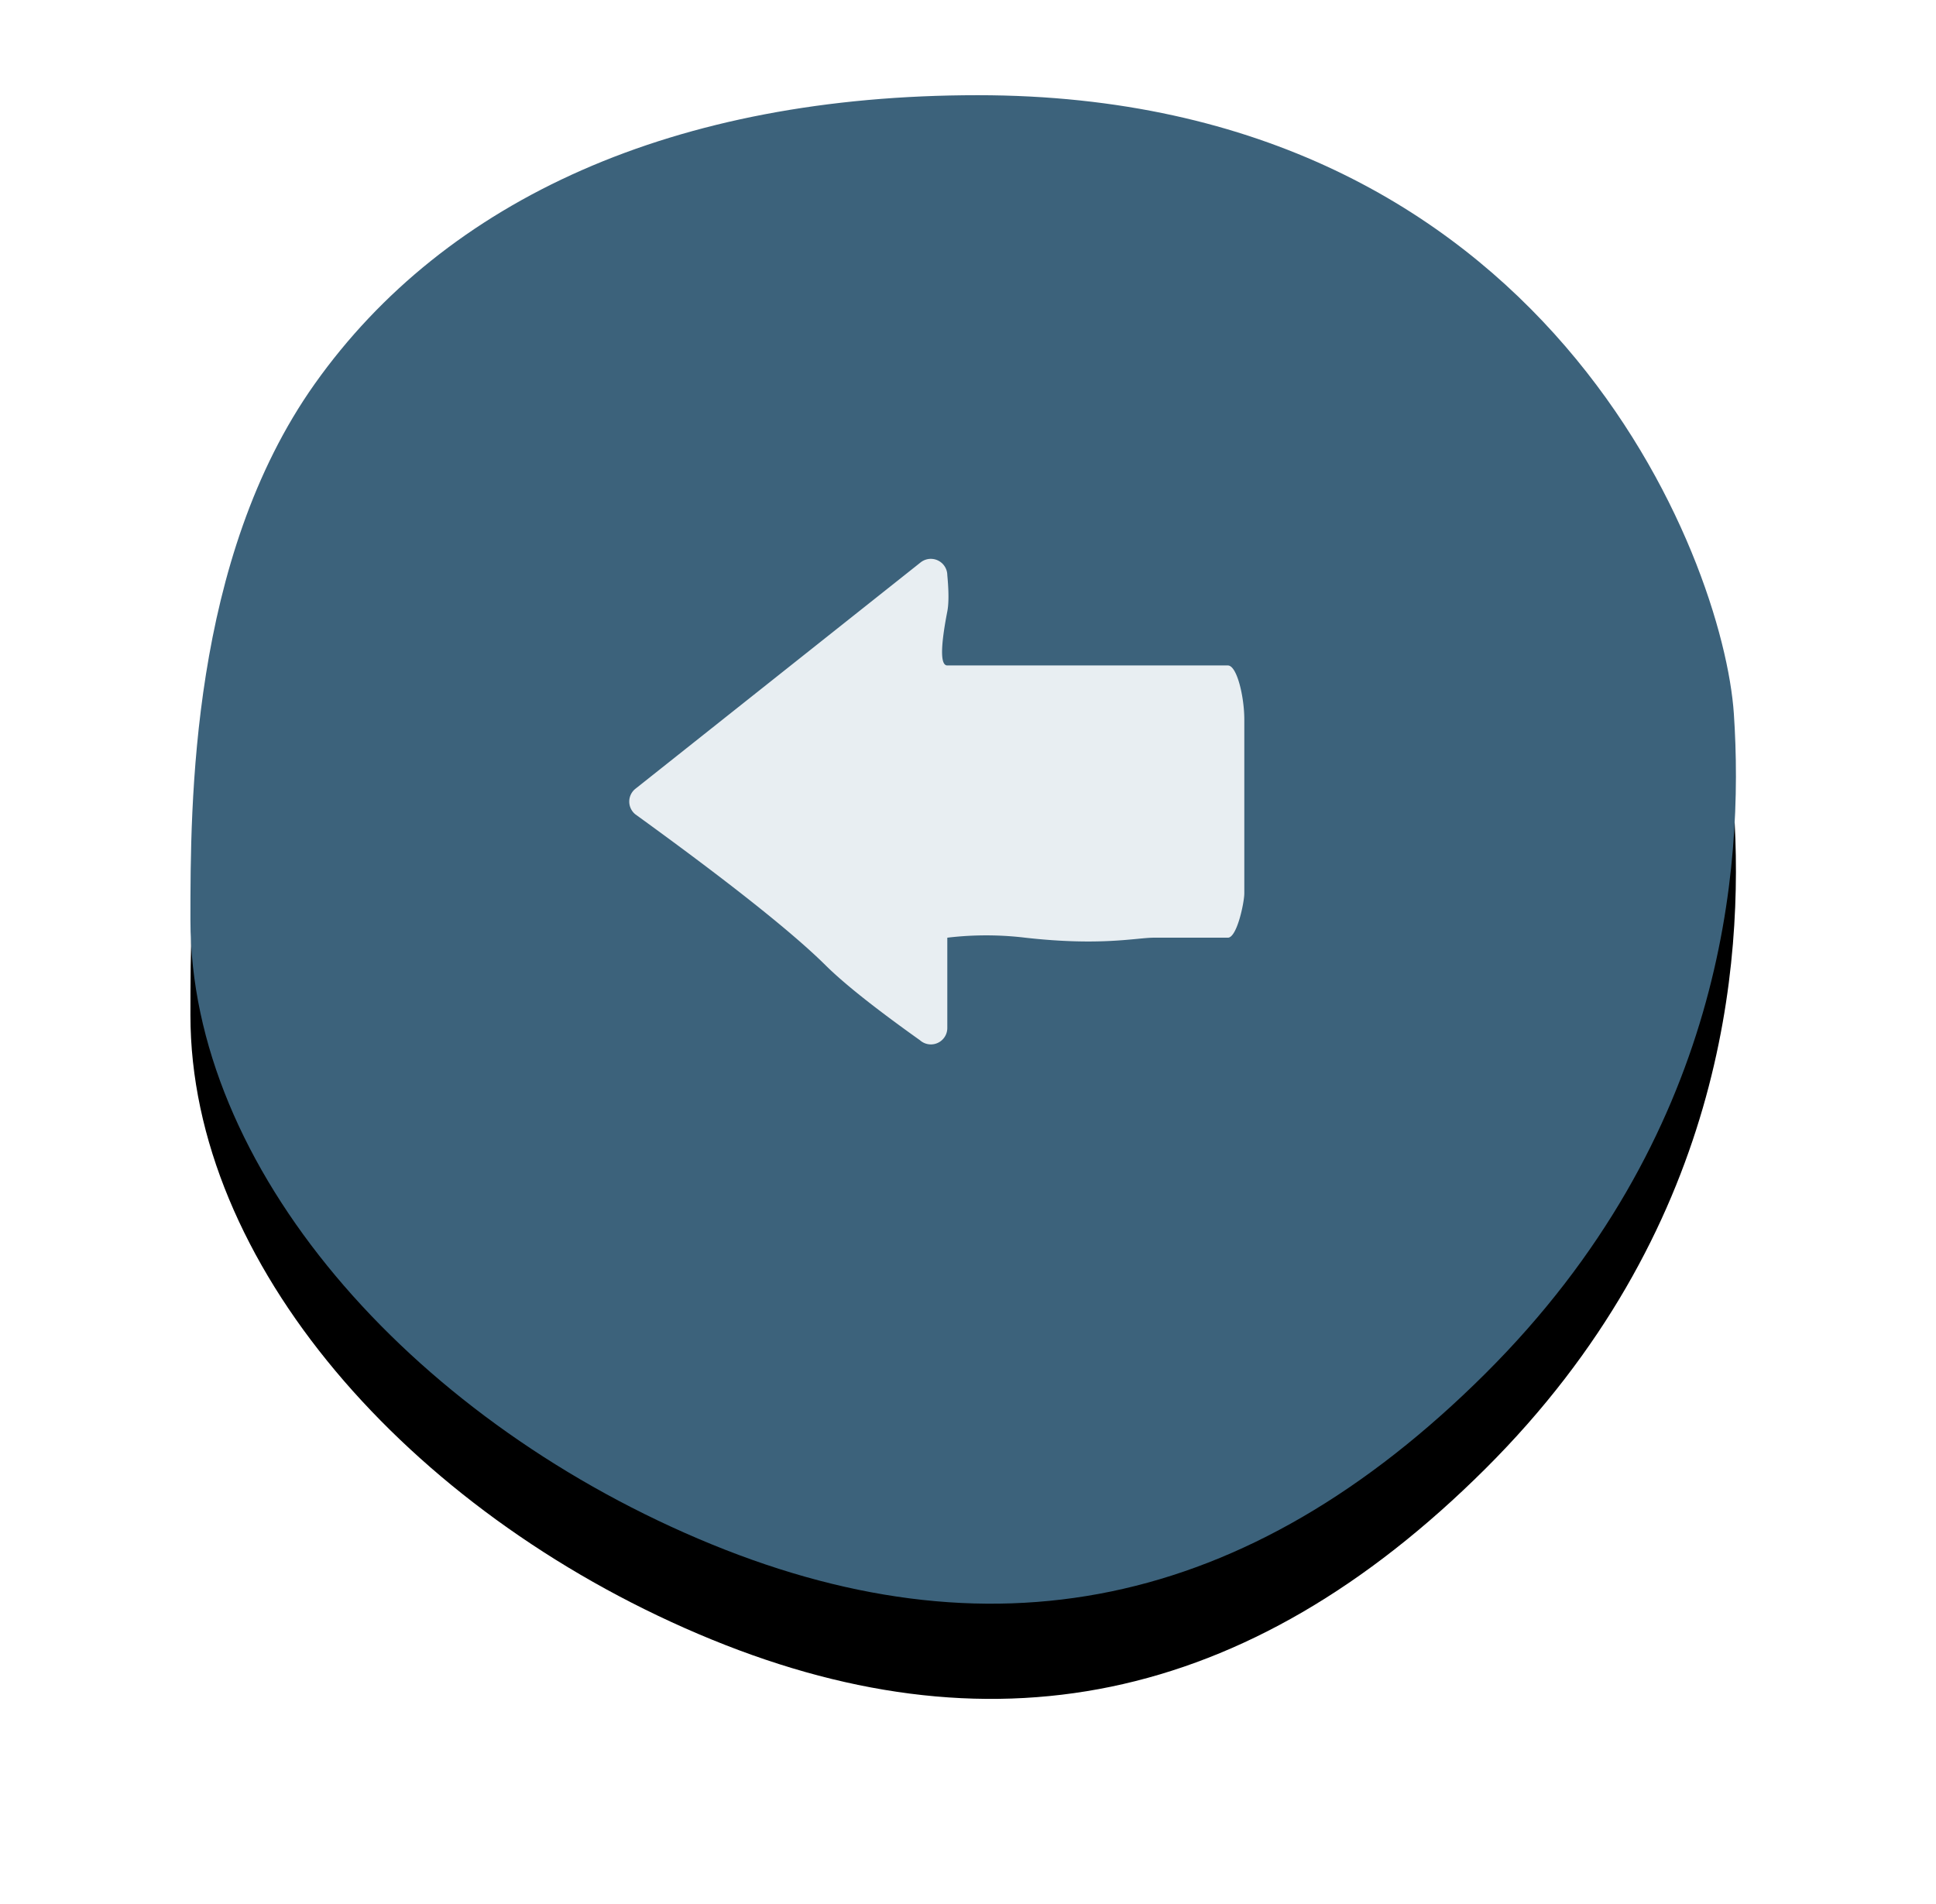 <svg xmlns="http://www.w3.org/2000/svg" xmlns:xlink="http://www.w3.org/1999/xlink" width="61" height="60" viewBox="0 0 61 60">
    <defs>
        <path id="b" d="M.065 19.494C.391 14.621 5.94 0 23.891 0c9.54 0 16.753 3.265 20.888 9.097 3.917 5.524 3.917 13.242 3.917 16.895 0 7.798-6.854 15.595-15.993 19.494-9.139 3.899-17.298 2.275-24.805-5.198C.391 32.815-.262 24.368.065 19.494z"/>
        <filter id="a" width="143.1%" height="144.2%" x="-21.6%" y="-15.8%" filterUnits="objectBoundingBox">
            <feOffset dy="3" in="SourceAlpha" result="shadowOffsetOuter1"/>
            <feGaussianBlur in="shadowOffsetOuter1" result="shadowBlurOuter1" stdDeviation="3"/>
            <feColorMatrix in="shadowBlurOuter1" values="0 0 0 0 0 0 0 0 0 0 0 0 0 0 0 0 0 0 0.223 0"/>
        </filter>
    </defs>
    <g fill="none" fill-rule="evenodd">
        <g transform="matrix(-1 0 0 1 54.696 3)">
            <use fill="#000" filter="url(#a)" xlink:href="#b"/>
            <use fill="#3C627B" xlink:href="#b"/>
        </g>
        <path fill="#E8EEF2" d="M29.847 20.97H38.688c.288 0 .518.991.518 1.705v5.476c0 .284-.23 1.398-.518 1.398H36.35c-.533 0-1.667.269-4.048 0a10.28 10.28 0 0 0-2.454 0v2.845a.517.517 0 0 1-.862.386c-1.398-.995-2.389-1.782-2.972-2.36-1.046-1.036-3.043-2.622-5.993-4.757a.516.516 0 0 1 .009-.814l8.978-7.127a.519.519 0 0 1 .84.402c.048.511.049.893 0 1.144-.22 1.134-.22 1.702 0 1.702z"/>
    </g>
</svg>
